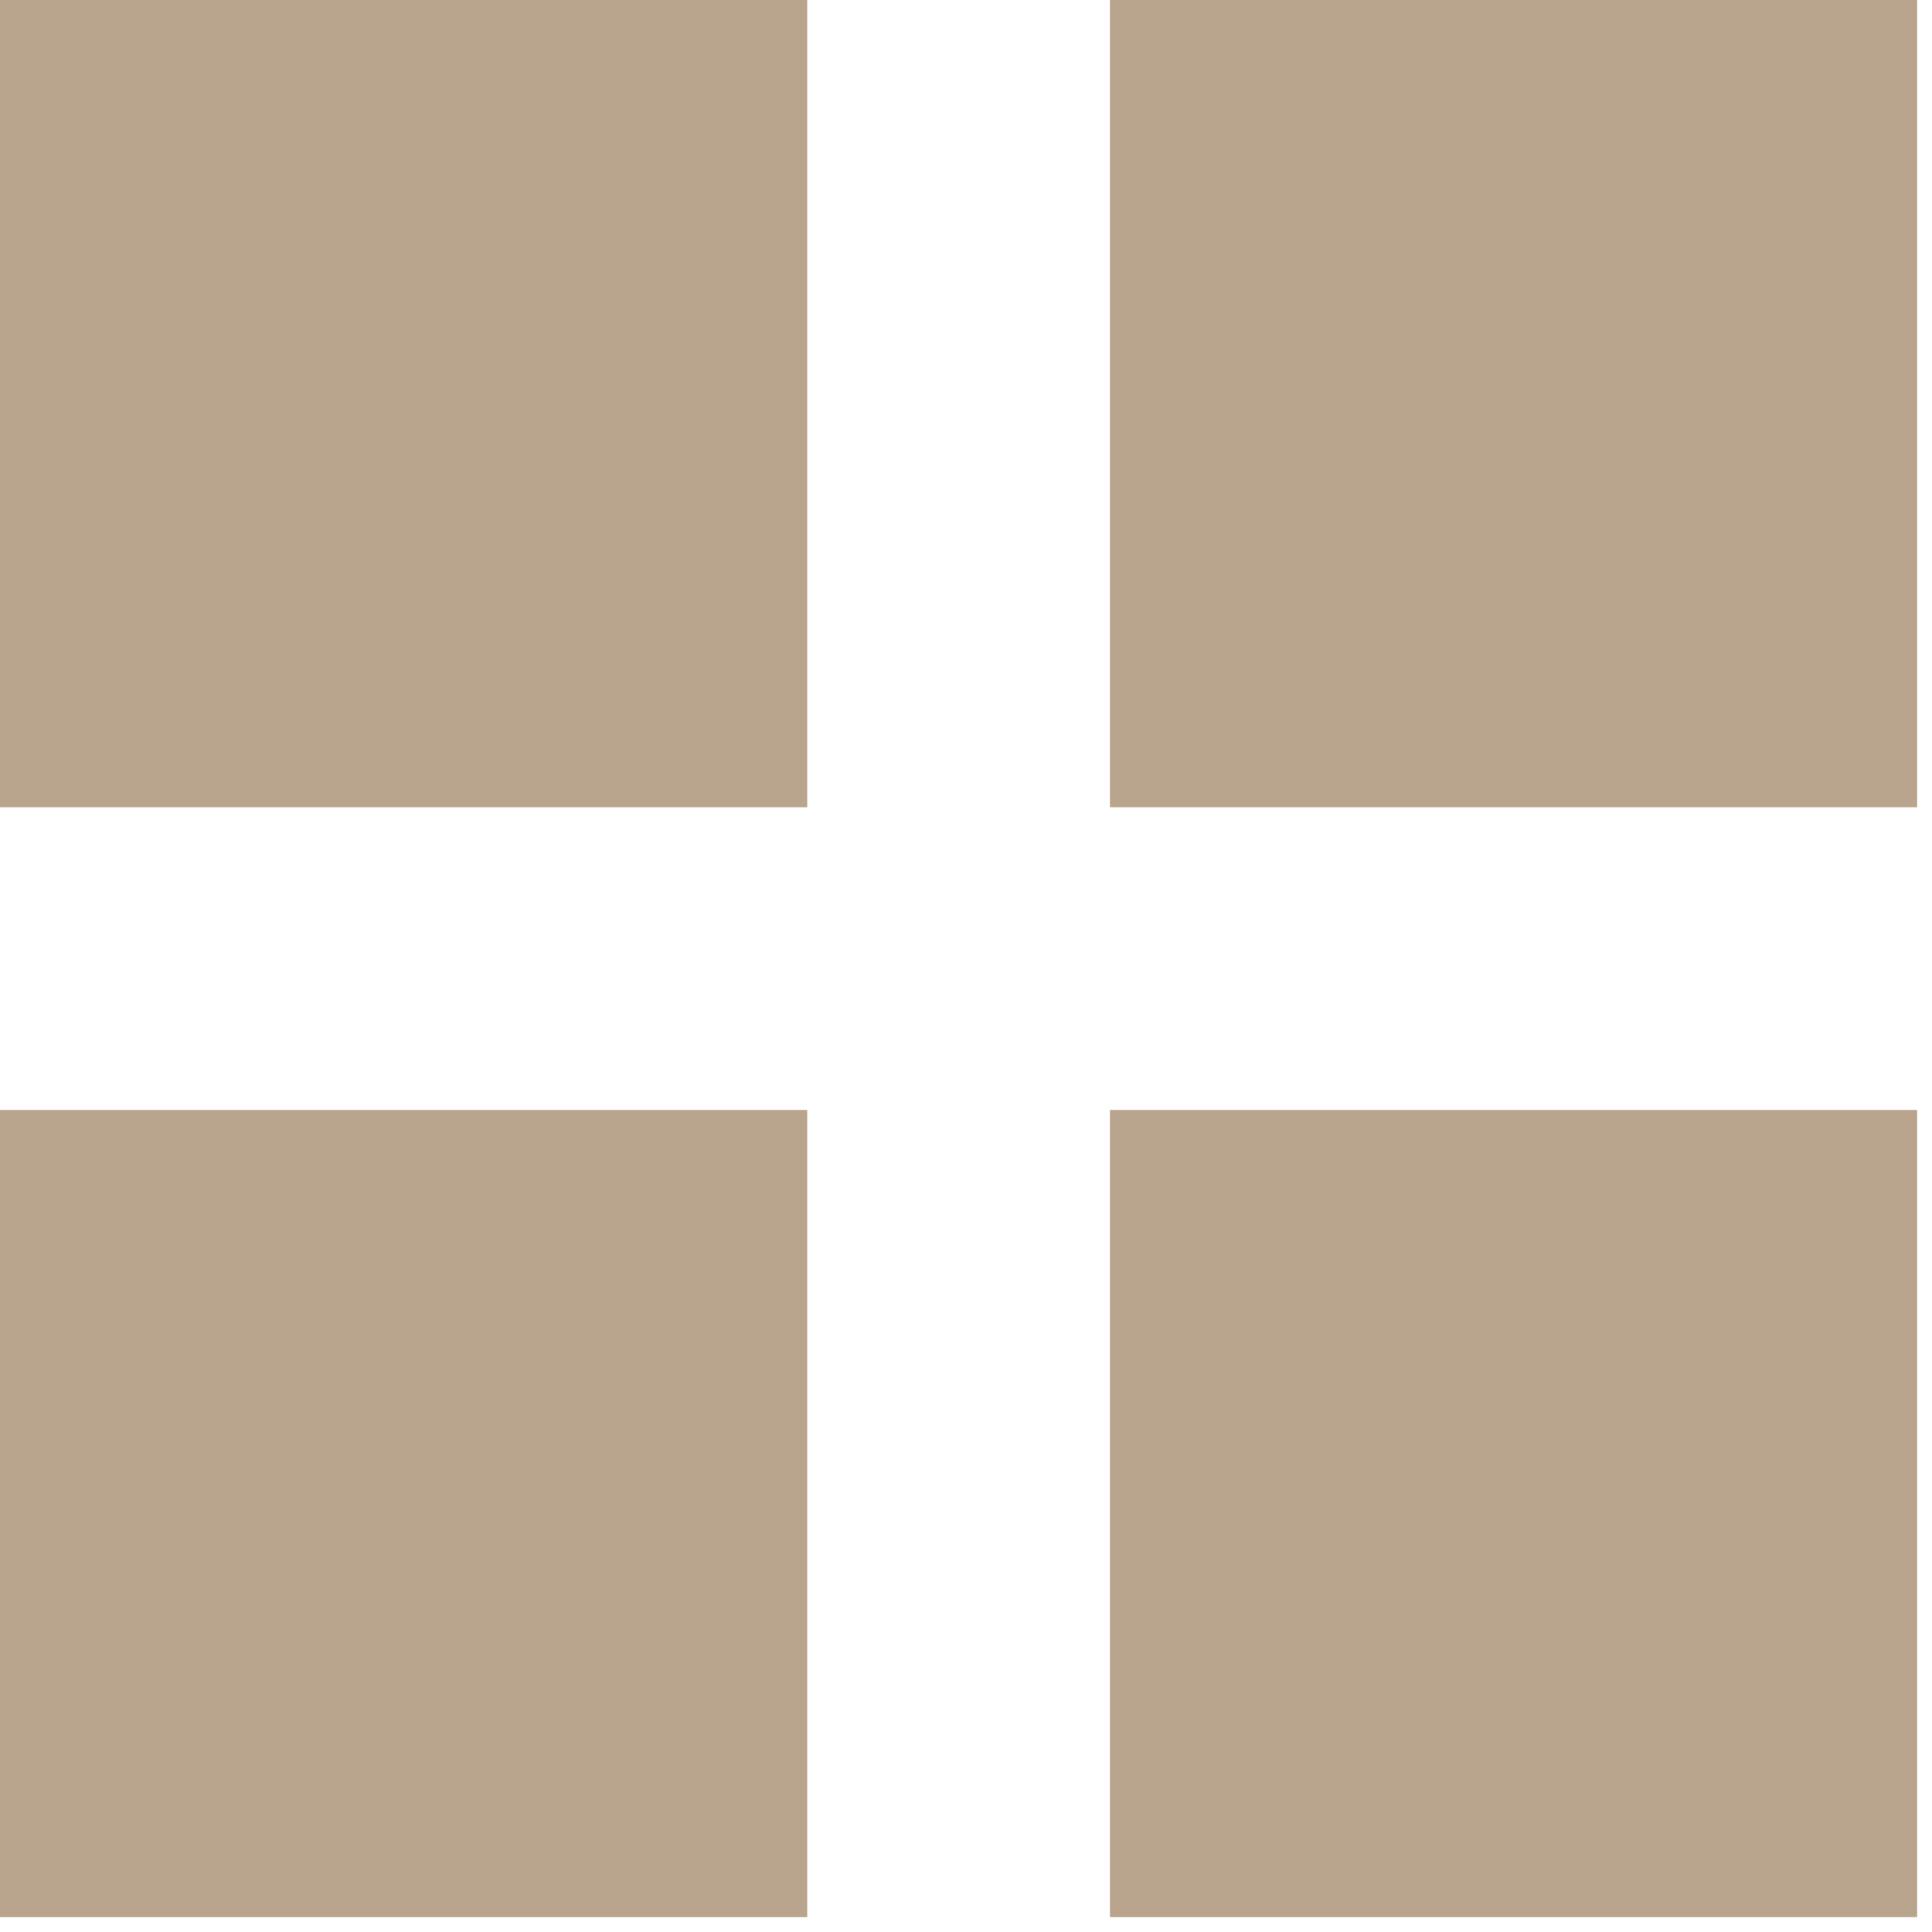 <svg 
 xmlns="http://www.w3.org/2000/svg"
 xmlns:xlink="http://www.w3.org/1999/xlink"
 width="48px" height="48px">
<path fill-rule="evenodd"  fill="rgb(185, 165, 141)"
 d="M27.576,47.631 L27.576,27.576 L47.631,27.576 L47.631,47.631 L27.576,47.631 ZM27.576,-0.000 L47.631,-0.000 L47.631,20.055 L27.576,20.055 L27.576,-0.000 ZM-0.000,27.576 L20.055,27.576 L20.055,47.631 L-0.000,47.631 L-0.000,27.576 ZM-0.000,-0.000 L20.055,-0.000 L20.055,20.055 L-0.000,20.055 L-0.000,-0.000 Z"/>
</svg>